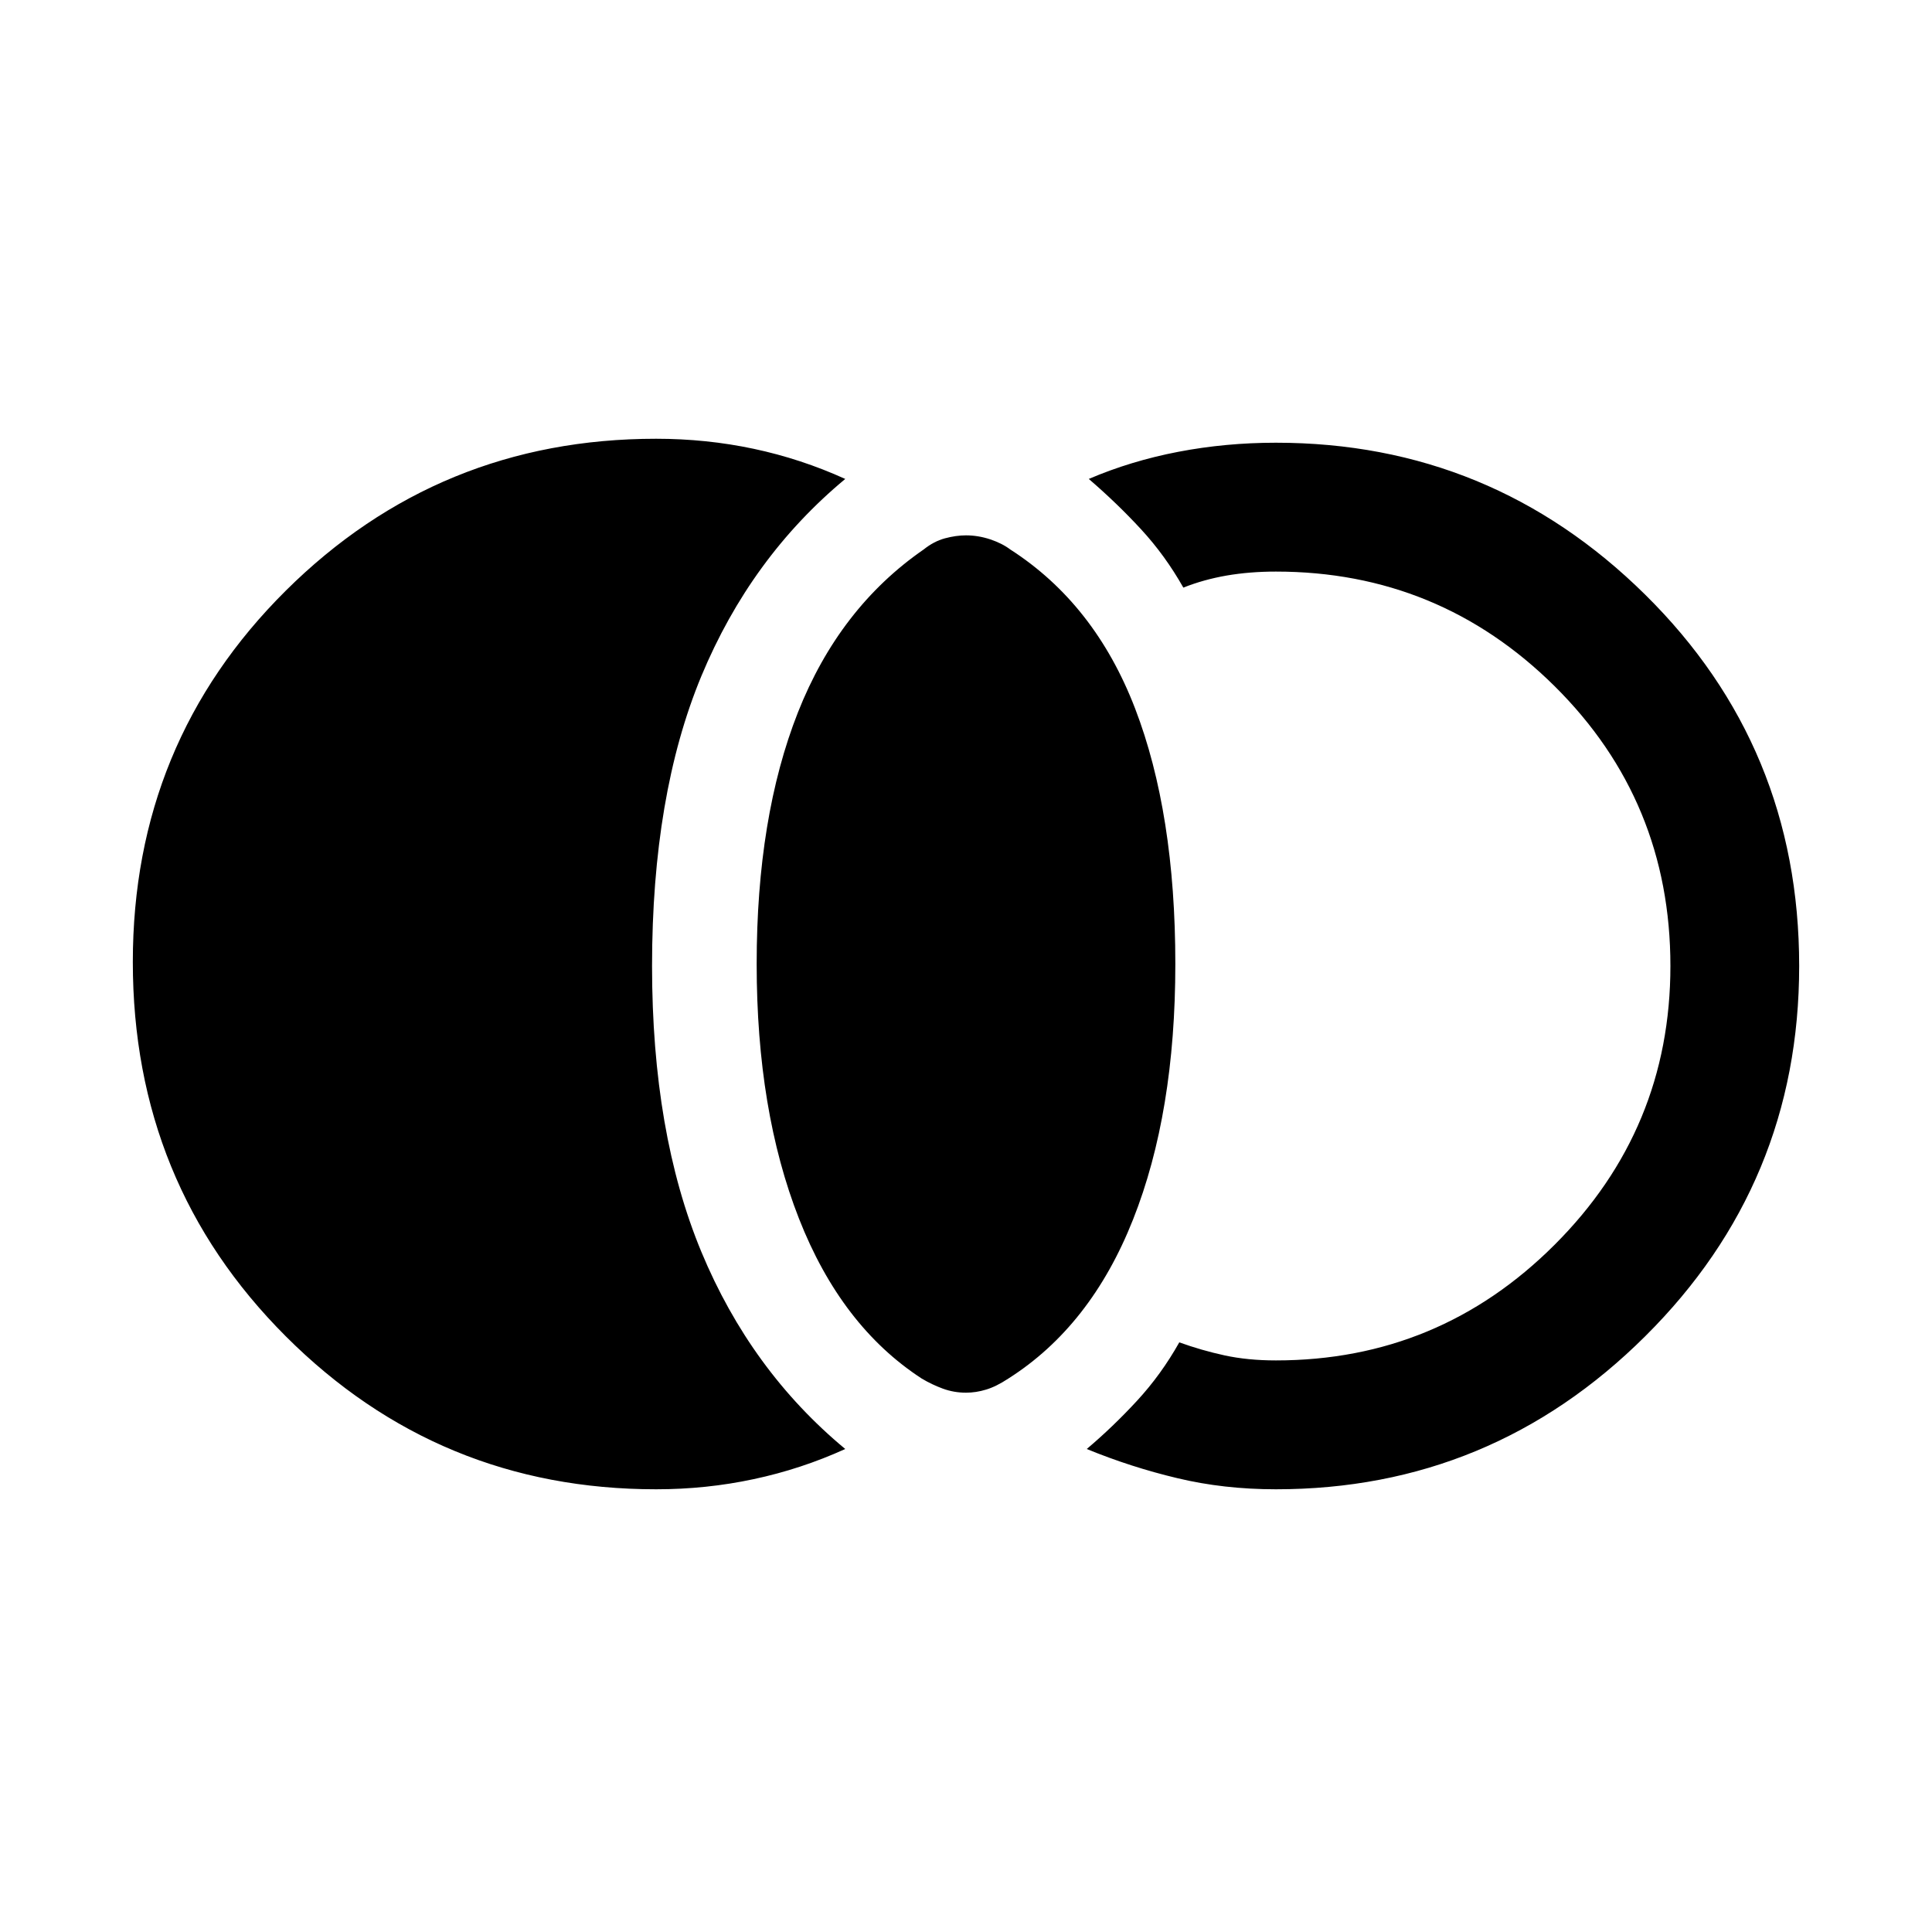 <svg xmlns="http://www.w3.org/2000/svg" height="20" width="20"><path d="M10 14.417q-.125 0-.24-.042-.114-.042-.218-.104-.834-.542-1.271-1.656-.438-1.115-.438-2.636 0-1.521.427-2.604.428-1.083 1.302-1.687.105-.084.219-.115.115-.031.219-.031.125 0 .25.041.125.042.208.105.875.562 1.292 1.645.417 1.084.417 2.646 0 1.542-.438 2.646-.437 1.104-1.291 1.646-.126.083-.23.114-.104.032-.208.032Zm3.208 1q-.541 0-1.02-.115-.48-.114-.938-.302.271-.229.521-.5t.437-.604q.23.083.469.135.24.052.531.052 1.688 0 2.886-1.198 1.198-1.197 1.198-2.885 0-1.708-1.198-2.896-1.198-1.187-2.886-1.187-.27 0-.51.041-.24.042-.448.125-.188-.333-.438-.604-.25-.271-.541-.521.437-.187.927-.281.49-.094 1.01-.094 2.23 0 3.823 1.573Q18.625 7.729 18.625 10q0 2.25-1.594 3.833-1.593 1.584-3.823 1.584Zm-6.416 0q-2.25 0-3.834-1.584-1.583-1.583-1.583-3.875 0-2.27 1.583-3.843 1.584-1.573 3.834-1.573.52 0 1.01.104t.948.312Q7.771 5.771 7.26 7q-.51 1.229-.51 3 0 1.729.51 2.958.511 1.23 1.49 2.042-.458.208-.948.312-.49.105-1.01.105Z"/></svg>